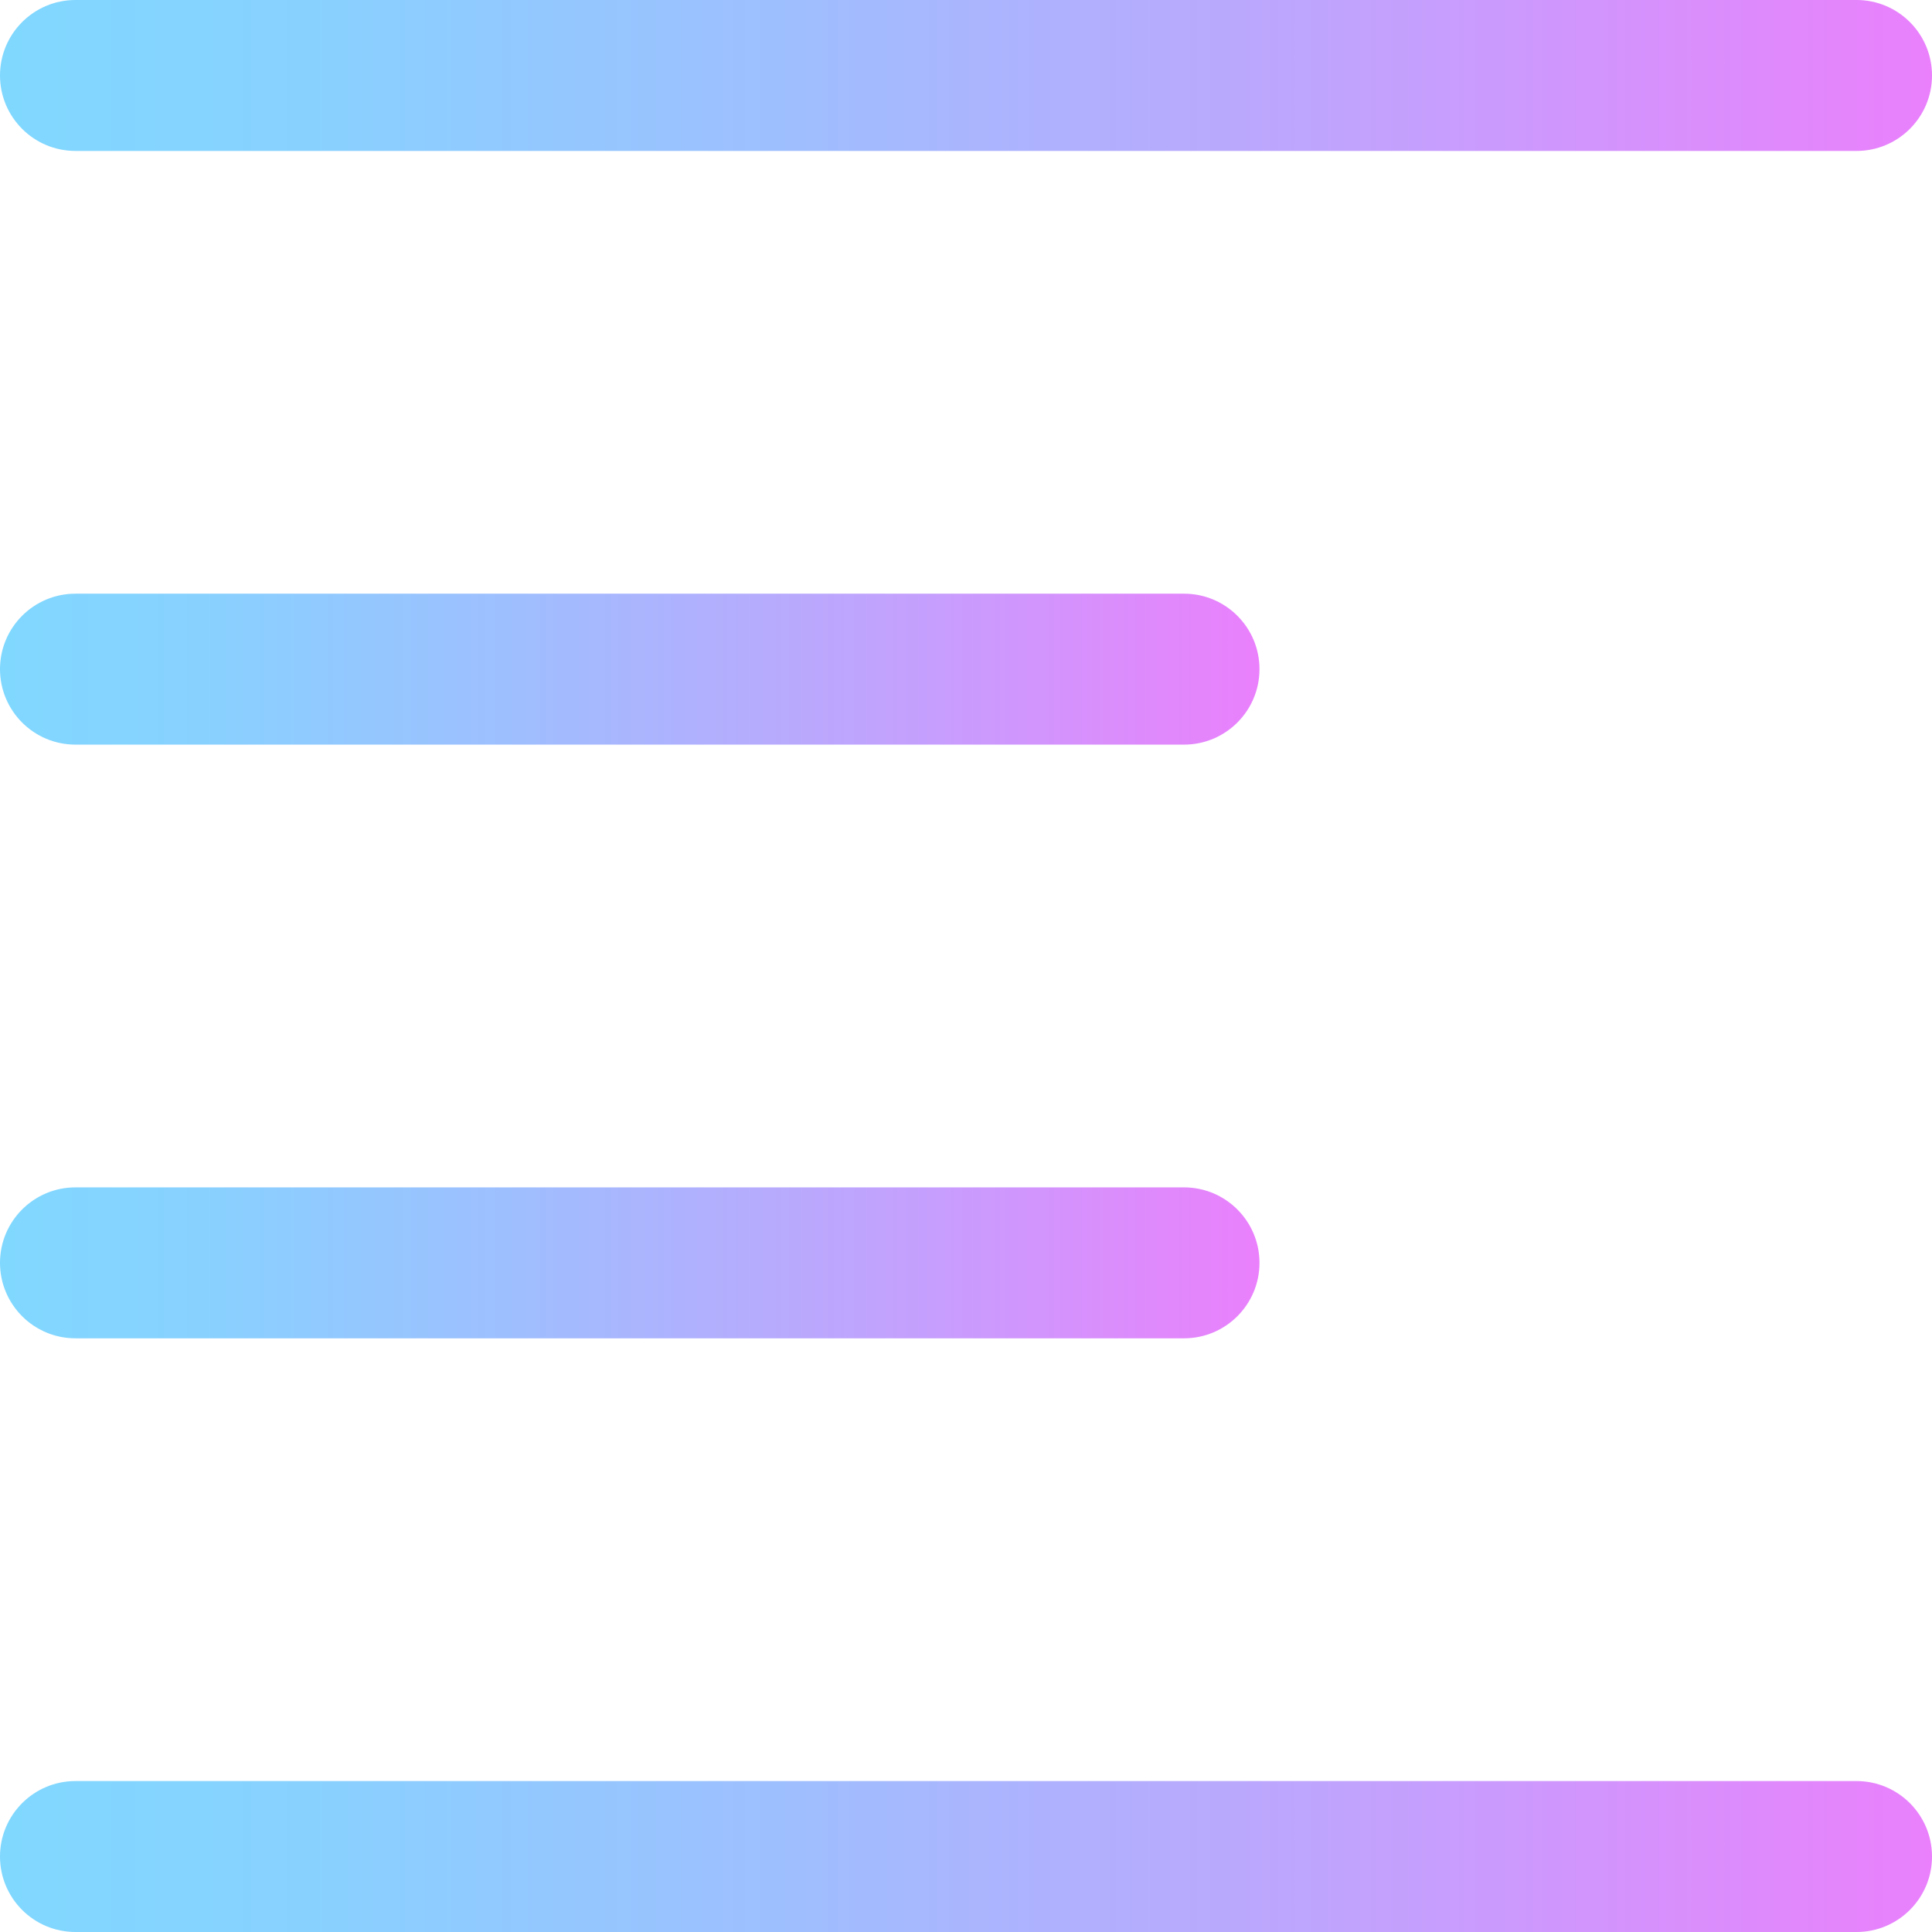 <?xml version="1.0" encoding="iso-8859-1"?>
<!-- Generator: Adobe Illustrator 19.0.0, SVG Export Plug-In . SVG Version: 6.00 Build 0)  -->
<svg version="1.1" id="Capa_1" xmlns="http://www.w3.org/2000/svg" xmlns:xlink="http://www.w3.org/1999/xlink" x="0px" y="0px"
	 viewBox="0 0 512 512" style="enable-background:new 0 0 512 512;" xml:space="preserve">
<linearGradient id="SVGID_1_" gradientUnits="userSpaceOnUse" x1="0" y1="494" x2="512" y2="494" gradientTransform="matrix(1 0 0 -1 0 514)">
	<stop  offset="0" style="stop-color:#80D8FF"/>
	<stop  offset="0.16" style="stop-color:#88D1FF"/>
	<stop  offset="0.413" style="stop-color:#9FBEFE"/>
	<stop  offset="0.725" style="stop-color:#C4A0FD"/>
	<stop  offset="1" style="stop-color:#EA80FC"/>
</linearGradient>
<path style="fill:url(#SVGID_1_);" d="M492,40H20C8.954,40,0,31.046,0,20S8.954,0,20,0h472c11.046,0,20,8.954,20,20
	S503.046,40,492,40z"/>
<g>
	
		<linearGradient id="SVGID_2_" gradientUnits="userSpaceOnUse" x1="0" y1="336.667" x2="333.776" y2="336.667" gradientTransform="matrix(1 0 0 -1 0 514)">
		<stop  offset="0" style="stop-color:#80D8FF"/>
		<stop  offset="0.16" style="stop-color:#88D1FF"/>
		<stop  offset="0.413" style="stop-color:#9FBEFE"/>
		<stop  offset="0.725" style="stop-color:#C4A0FD"/>
		<stop  offset="1" style="stop-color:#EA80FC"/>
	</linearGradient>
	<path style="fill:url(#SVGID_2_);" d="M313.776,197.333H20c-11.046,0-20-8.954-20-20s8.954-20,20-20h293.776
		c11.046,0,20,8.954,20,20S324.822,197.333,313.776,197.333z"/>
	
		<linearGradient id="SVGID_3_" gradientUnits="userSpaceOnUse" x1="0" y1="179.333" x2="333.776" y2="179.333" gradientTransform="matrix(1 0 0 -1 0 514)">
		<stop  offset="0" style="stop-color:#80D8FF"/>
		<stop  offset="0.16" style="stop-color:#88D1FF"/>
		<stop  offset="0.413" style="stop-color:#9FBEFE"/>
		<stop  offset="0.725" style="stop-color:#C4A0FD"/>
		<stop  offset="1" style="stop-color:#EA80FC"/>
	</linearGradient>
	<path style="fill:url(#SVGID_3_);" d="M313.776,354.667H20c-11.046,0-20-8.954-20-20s8.954-20,20-20h293.776
		c11.046,0,20,8.954,20,20S324.822,354.667,313.776,354.667z"/>
</g>
<linearGradient id="SVGID_4_" gradientUnits="userSpaceOnUse" x1="0" y1="22" x2="512" y2="22" gradientTransform="matrix(1 0 0 -1 0 514)">
	<stop  offset="0" style="stop-color:#80D8FF"/>
	<stop  offset="0.16" style="stop-color:#88D1FF"/>
	<stop  offset="0.413" style="stop-color:#9FBEFE"/>
	<stop  offset="0.725" style="stop-color:#C4A0FD"/>
	<stop  offset="1" style="stop-color:#EA80FC"/>
</linearGradient>
<path style="fill:url(#SVGID_4_);" d="M492,512H20c-11.046,0-20-8.954-20-20s8.954-20,20-20h472c11.046,0,20,8.954,20,20
	S503.046,512,492,512z"/>
<g>
</g>
<g>
</g>
<g>
</g>
<g>
</g>
<g>
</g>
<g>
</g>
<g>
</g>
<g>
</g>
<g>
</g>
<g>
</g>
<g>
</g>
<g>
</g>
<g>
</g>
<g>
</g>
<g>
</g>
</svg>
